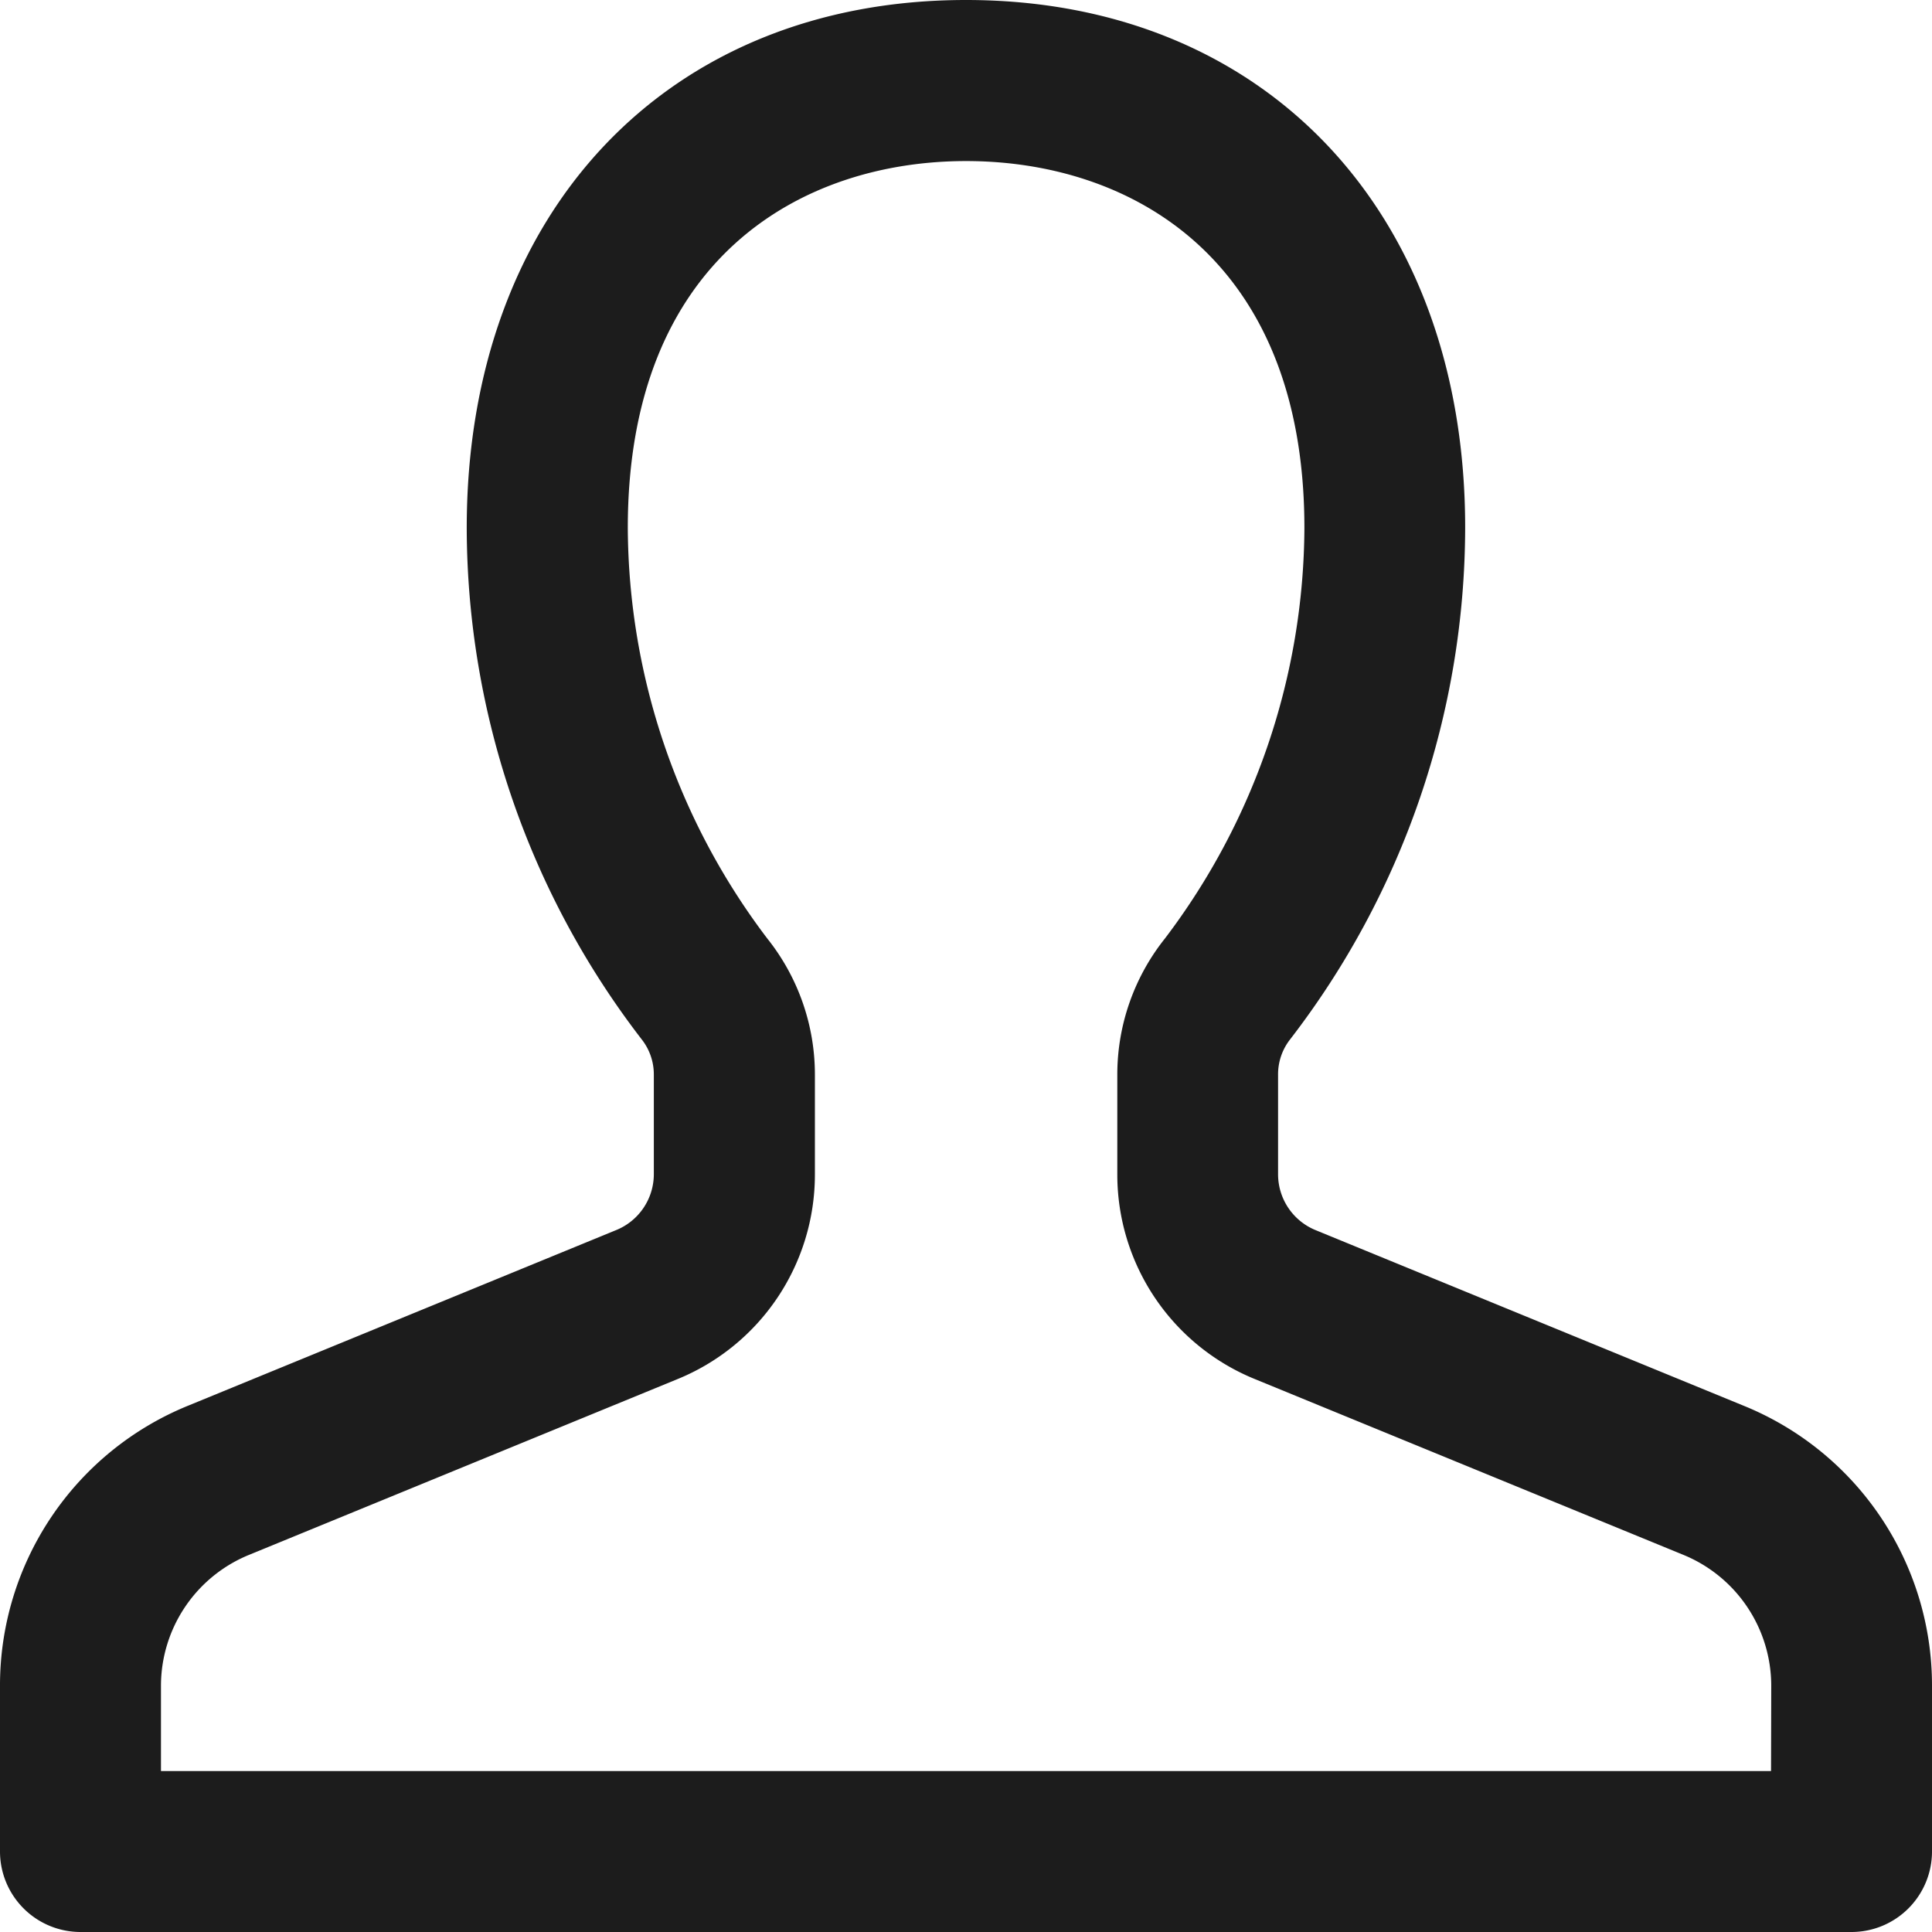 <svg xmlns="http://www.w3.org/2000/svg" width="19" height="19" viewBox="0 0 19 19">
  <path id="noun_avatar_2102861_2_" data-name="noun_avatar_2102861 (2)" d="M23.144,19.823l-4.2-1.723a.594.594,0,0,1-.375-.548V16.57a.557.557,0,0,1,.119-.349,8.265,8.265,0,0,0,1.721-5.03C20.41,8.086,18.437,6,15.5,6s-4.91,2.086-4.91,5.192a8.266,8.266,0,0,0,1.721,5.03.557.557,0,0,1,.119.348v.981a.594.594,0,0,1-.375.548l-4.2,1.723A2.97,2.97,0,0,0,6,22.575v1.634A.792.792,0,0,0,6.792,25H24.208A.792.792,0,0,0,25,24.208V22.575A2.97,2.97,0,0,0,23.144,19.823Zm.273,3.594H7.583v-.842a1.392,1.392,0,0,1,.874-1.287l4.2-1.723a2.172,2.172,0,0,0,1.357-2.013V16.57a2.145,2.145,0,0,0-.468-1.34,6.729,6.729,0,0,1-1.372-4.038c0-2.66,1.718-3.608,3.327-3.608s3.327.948,3.327,3.608a6.729,6.729,0,0,1-1.372,4.038,2.146,2.146,0,0,0-.468,1.34v.981a2.172,2.172,0,0,0,1.357,2.013l4.2,1.723a1.392,1.392,0,0,1,.874,1.287Z" transform="translate(-6 -6)" fill="#1c1c1c"/>
</svg>
